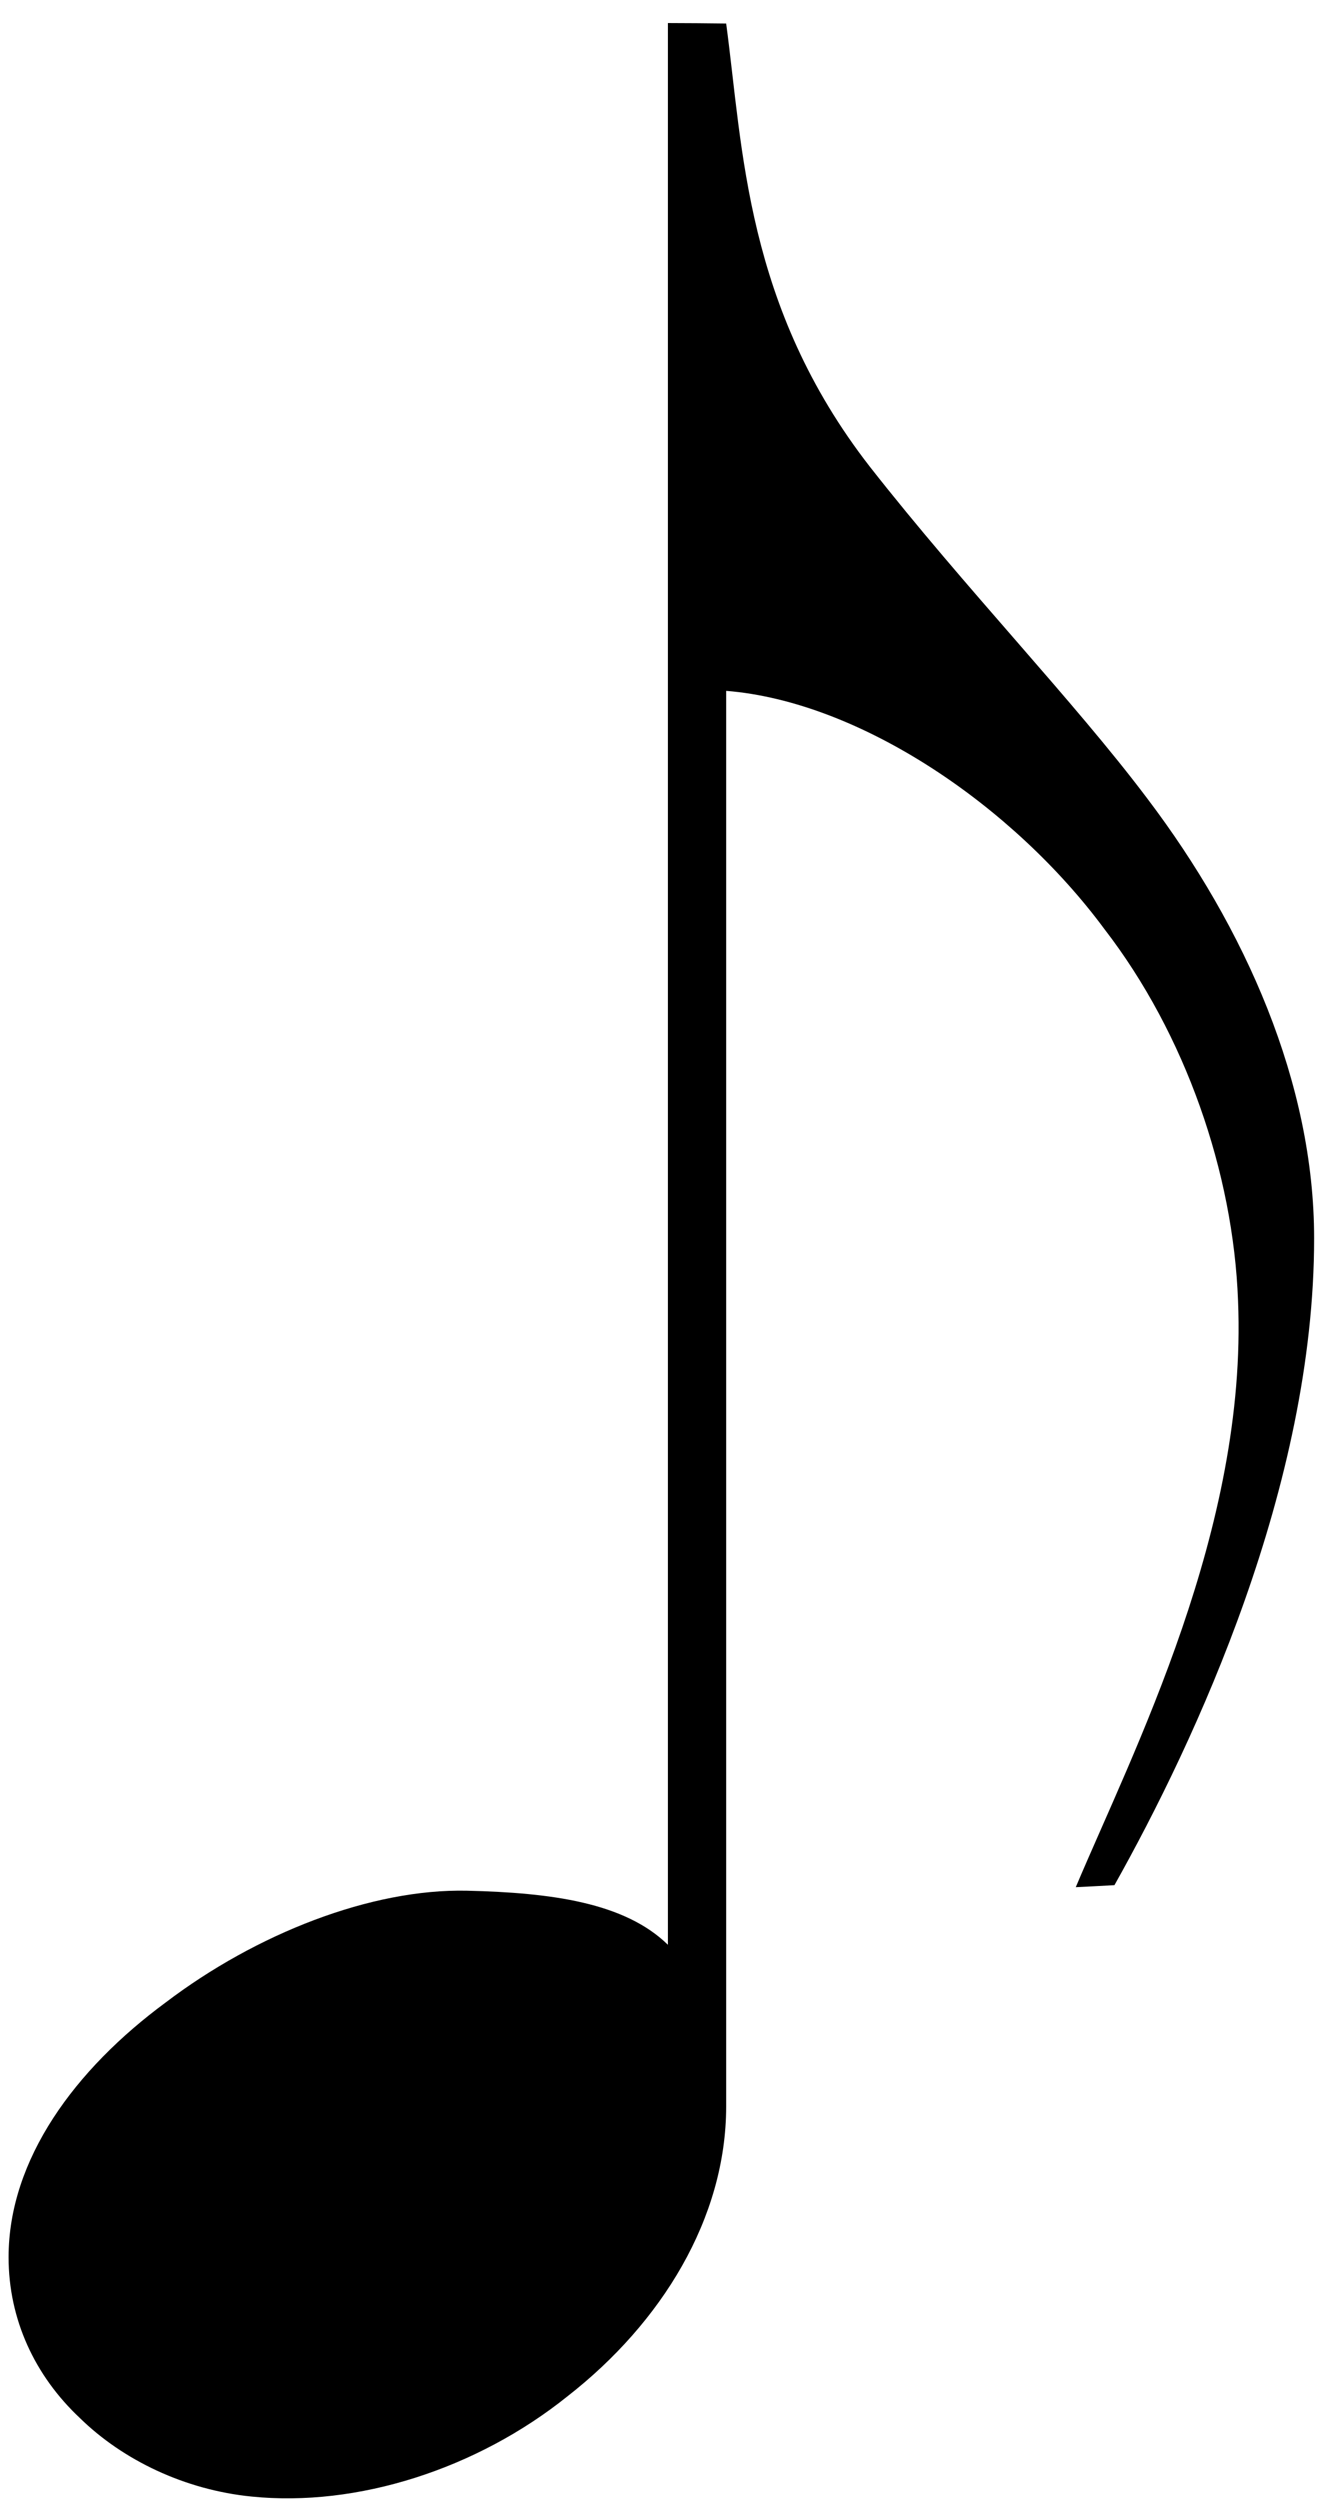 <?xml version="1.0" encoding="UTF-8" standalone="no"?>
<!-- Created with Inkscape (http://www.inkscape.org/) -->

<svg
   xmlns:dc="http://purl.org/dc/elements/1.1/"
   xmlns:cc="http://creativecommons.org/ns#"
   xmlns:rdf="http://www.w3.org/1999/02/22-rdf-syntax-ns#"
   xmlns:svg="http://www.w3.org/2000/svg"
   xmlns="http://www.w3.org/2000/svg"
   xmlns:sodipodi="http://sodipodi.sourceforge.net/DTD/sodipodi-0.dtd"
   xmlns:inkscape="http://www.inkscape.org/namespaces/inkscape"
   width="17.2"
   height="32.1"
   viewBox="0 0 17.2 32.1"
   id="svg2"
   version="1.1"
   inkscape:version="0.91 r"
   sodipodi:docname="quaver.svg">
  <defs
     id="defs4" />
  <sodipodi:namedview
     id="base"
     pagecolor="#ffffff"
     bordercolor="#666666"
     borderopacity="1.0"
     inkscape:pageopacity="0.0"
     inkscape:pageshadow="2"
     inkscape:zoom="16.000001"
     inkscape:cx="12.080413"
     inkscape:cy="7.8208951"
     inkscape:document-units="px"
     inkscape:current-layer="g4160"
     showgrid="false"
     units="px"
     inkscape:window-width="1920"
     inkscape:window-height="1029"
     inkscape:window-x="0"
     inkscape:window-y="1107"
     inkscape:window-maximized="1" />
  <g
     inkscape:label="Layer 1"
     inkscape:groupmode="layer"
     id="layer1"
     transform="translate(0,-1020.262)">
    <g
       id="g4160"
       transform="matrix(-1,0,0,-1,715.893,1383.28)">
      <g
         id="g412"
         transform="matrix(-0.36,0,0,0.36,706.565,362.716)">
        <path
           d="m 0,0 c 0.6,-4.463 0.682,-10.093 5.129,-15.811 3.423,-4.364 7.262,-8.33 9.902,-11.839 3.491,-4.61 5.948,-10.146 5.948,-15.677 0.004,-8.82 -4.223,-17.908 -7.125,-23.076 -0.461,-0.025 -0.921,-0.05 -1.38,-0.072 2.049,4.855 6.132,12.779 5.79,20.922 -0.17,4.556 -1.868,9.493 -4.768,13.253 -3.234,4.375 -8.702,8.112 -13.496,8.497 l 0,-50.488 c 0,-3.998 -2.313,-7.728 -5.649,-10.333 -3.252,-2.615 -7.529,-3.97 -11.283,-3.587 -2.388,0.237 -4.597,1.302 -6.127,2.799 -1.613,1.513 -2.546,3.523 -2.546,5.738 0,3.49 2.373,6.705 5.607,9.088 3.236,2.457 7.333,4.062 10.756,3.985 2.993,-0.071 5.619,-0.419 7.163,-1.929 l 0,68.547 C -1.387,0.015 -0.692,0.01 0,0"
           style="fill:#000000;fill-opacity:1;fill-rule:nonzero;stroke:none"
           id="path414"
           inkscape:connector-curvature="0" />
      </g>
    </g>
  </g>
</svg>
